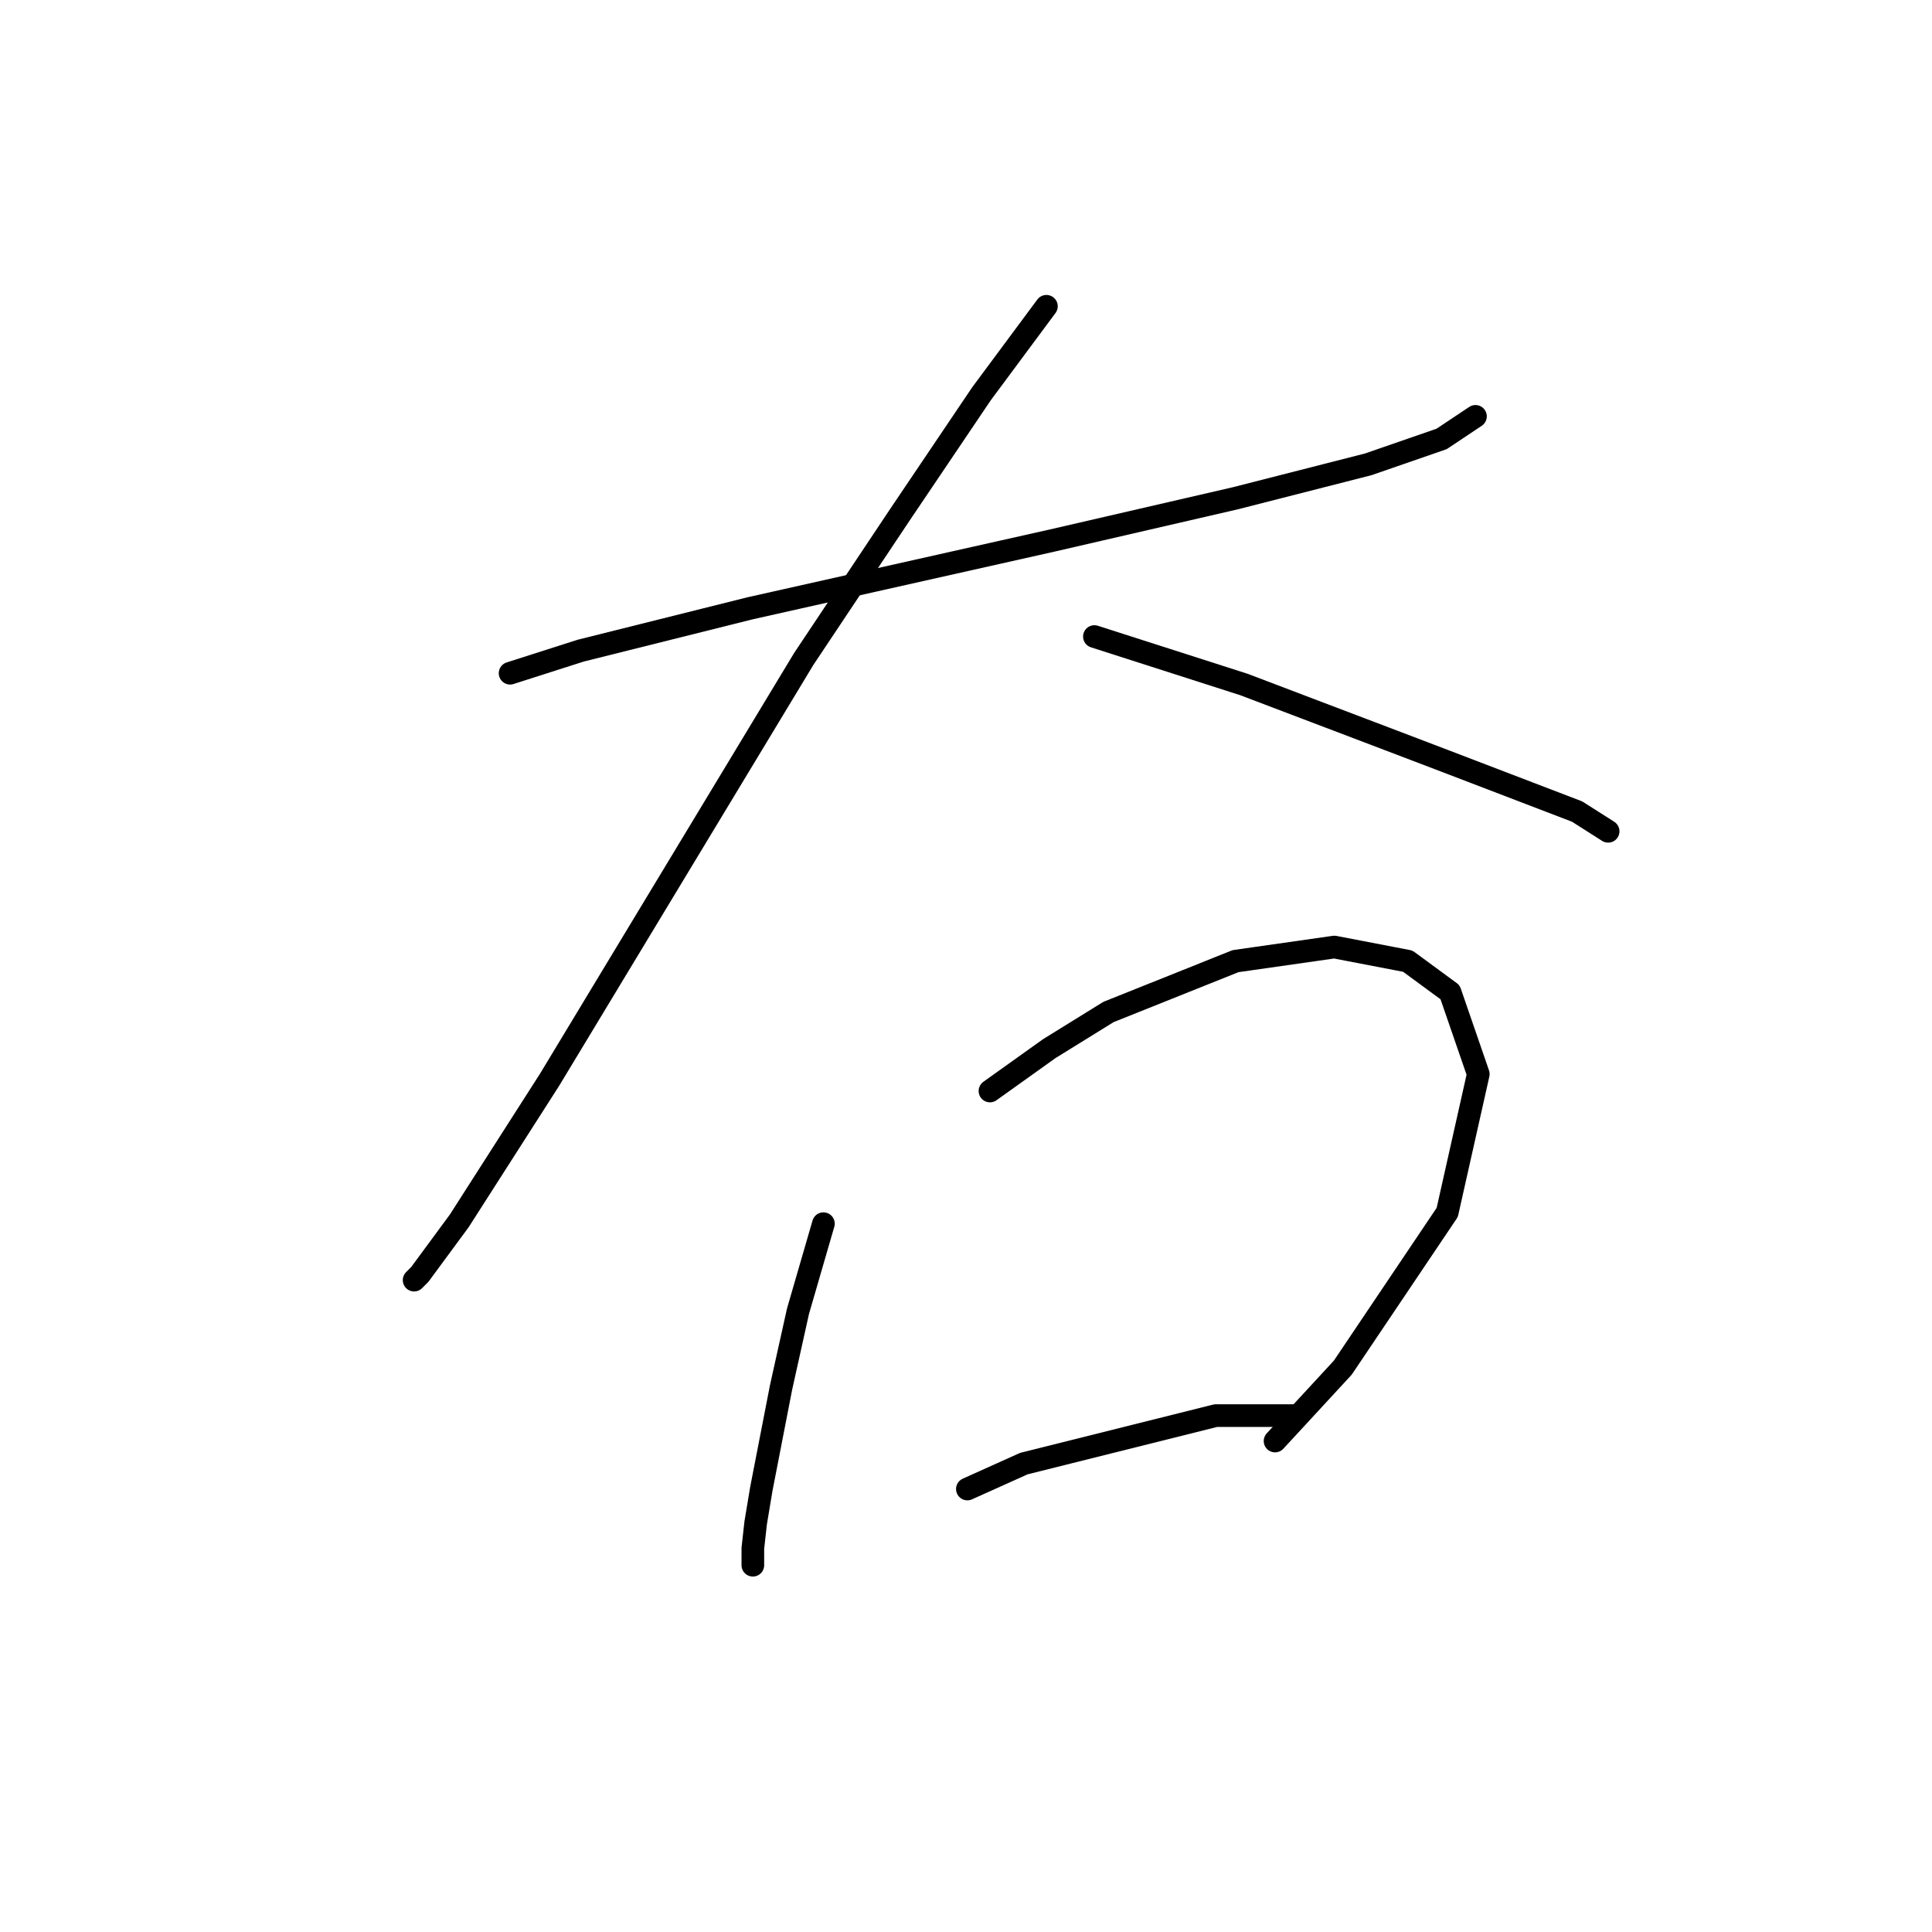 <?xml version="1.0" standalone="no"?>
    <svg width="256" height="256" xmlns="http://www.w3.org/2000/svg" version="1.1">
    <polyline stroke="black" stroke-width="3" stroke-linecap="round" fill="transparent" stroke-linejoin="round" points="67.589 89.207 76.94 86.215 99.382 80.605 139.403 71.628 163.715 66.017 181.294 61.529 191.019 58.163 195.508 55.17 195.508 55.17 " />
        <polyline stroke="black" stroke-width="3" stroke-linecap="round" fill="transparent" stroke-linejoin="round" points="138.655 40.583 130.052 52.178 119.205 68.262 106.488 87.337 72.825 143.068 60.857 161.769 55.62 168.876 54.872 169.624 54.872 169.624 " />
        <polyline stroke="black" stroke-width="3" stroke-linecap="round" fill="transparent" stroke-linejoin="round" points="145.013 84.345 164.837 90.703 183.539 97.81 191.393 100.802 208.973 107.535 213.087 110.153 213.087 110.153 " />
        <polyline stroke="black" stroke-width="3" stroke-linecap="round" fill="transparent" stroke-linejoin="round" points="109.106 162.143 105.74 173.738 103.496 183.837 100.878 197.302 100.13 201.79 99.756 205.157 99.756 207.401 99.756 207.401 " />
        <polyline stroke="black" stroke-width="3" stroke-linecap="round" fill="transparent" stroke-linejoin="round" points="131.174 144.564 139.029 138.953 146.884 134.091 163.715 127.358 176.806 125.488 186.531 127.358 192.141 131.473 195.882 142.32 191.767 160.647 177.928 181.219 168.951 190.944 168.951 190.944 " />
        <polyline stroke="black" stroke-width="3" stroke-linecap="round" fill="transparent" stroke-linejoin="round" points="128.182 197.302 135.663 193.936 161.097 187.577 171.944 187.577 171.944 187.577 " />
        </svg>